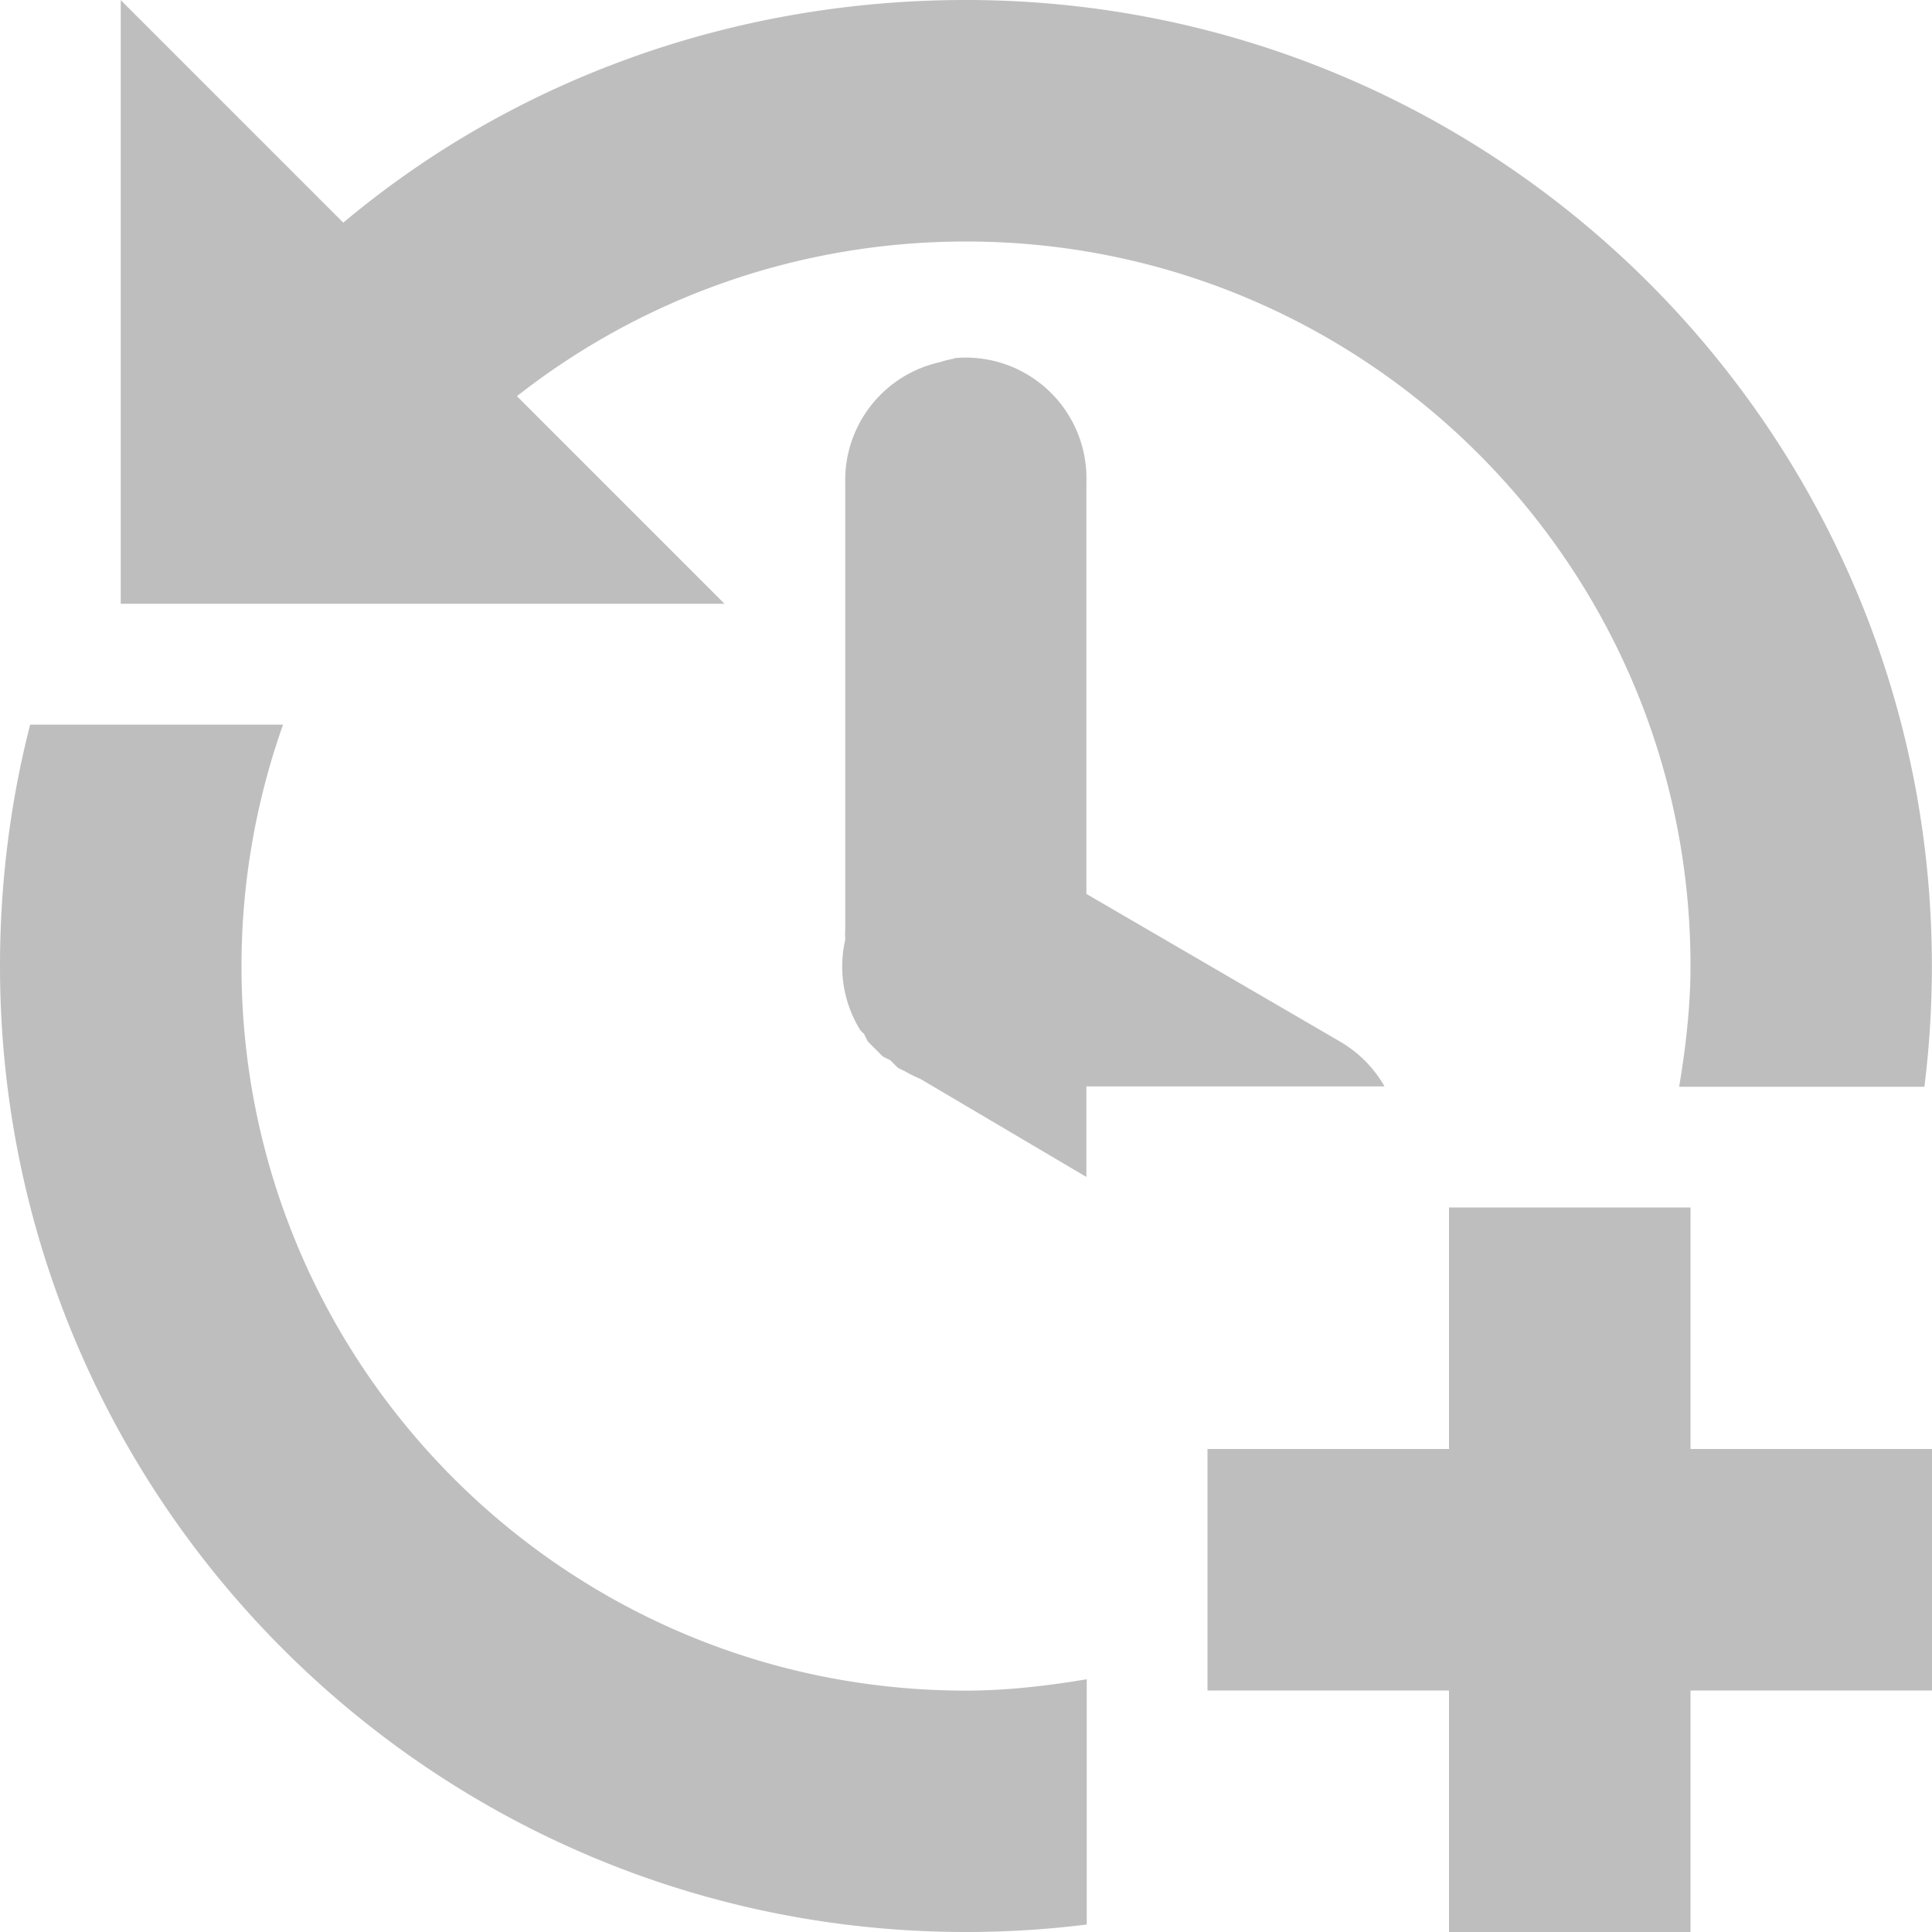 <?xml version="1.0" encoding="UTF-8"?>
<svg version="1.1" viewBox="0 0 16 16" xmlns="http://www.w3.org/2000/svg" xmlns:cc="http://creativecommons.org/ns#" xmlns:dc="http://purl.org/dc/elements/1.1/" xmlns:rdf="http://www.w3.org/1999/02/22-rdf-syntax-ns#">
  <rect x="12" y="10" width="2" height="6" fill="#bebebe"/>
  <rect transform="matrix(0,1,1,0,0,0)" x="12" y="10" width="2" height="6" fill="#bebebe"/>
  <path d="m1 0v5h5l-1.719-1.719c1.023-0.803 2.318-1.281 3.719-1.281 3.314 0 6 2.686 6 6 0 0.338-0.04 0.677-0.094 1h2.031c0.041-0.329 0.062-0.66 0.062-1 0-4.418-3.582-8-8-8-1.957 0-3.766 0.677-5.156 1.844l-1.844-1.844zm6.906 2.969a1 1 0 0 0-0.125 0.031 1 1 0 0 0-0.781 1v3.688a1 1 0 0 0 0 0.094 1 1 0 0 0 0.125 0.75 1 1 0 0 0 0.031 0.031 1 1 0 0 0 0.031 0.062 1 1 0 0 0 0.031 0.031 1 1 0 0 0 0.031 0.031 1 1 0 0 0 0.031 0.031 1 1 0 0 0 0.031 0.031 1 1 0 0 0 0.062 0.031 1 1 0 0 0 0.031 0.031 1 1 0 0 0 0.031 0.031 1 1 0 0 0 0.062 0.031 1 1 0 0 0 0.125 0.062l1.375 0.812v-0.75h2.469a1.008 1.008 0 0 0-0.375-0.375l-2.094-1.219v-3.406a1 1 0 0 0-1.094-1.031zm-7.656 3.031c-0.164 0.638-0.25 1.311-0.25 2 0 4.418 3.582 8 8 8 0.34 0 0.671-0.021 1-0.062v-2.031c-0.323 0.054-0.662 0.094-1 0.094-3.314 0-6-2.686-6-6 0-0.701 0.123-1.375 0.344-2h-2.094z" fill="#bebebe"/>
</svg>
